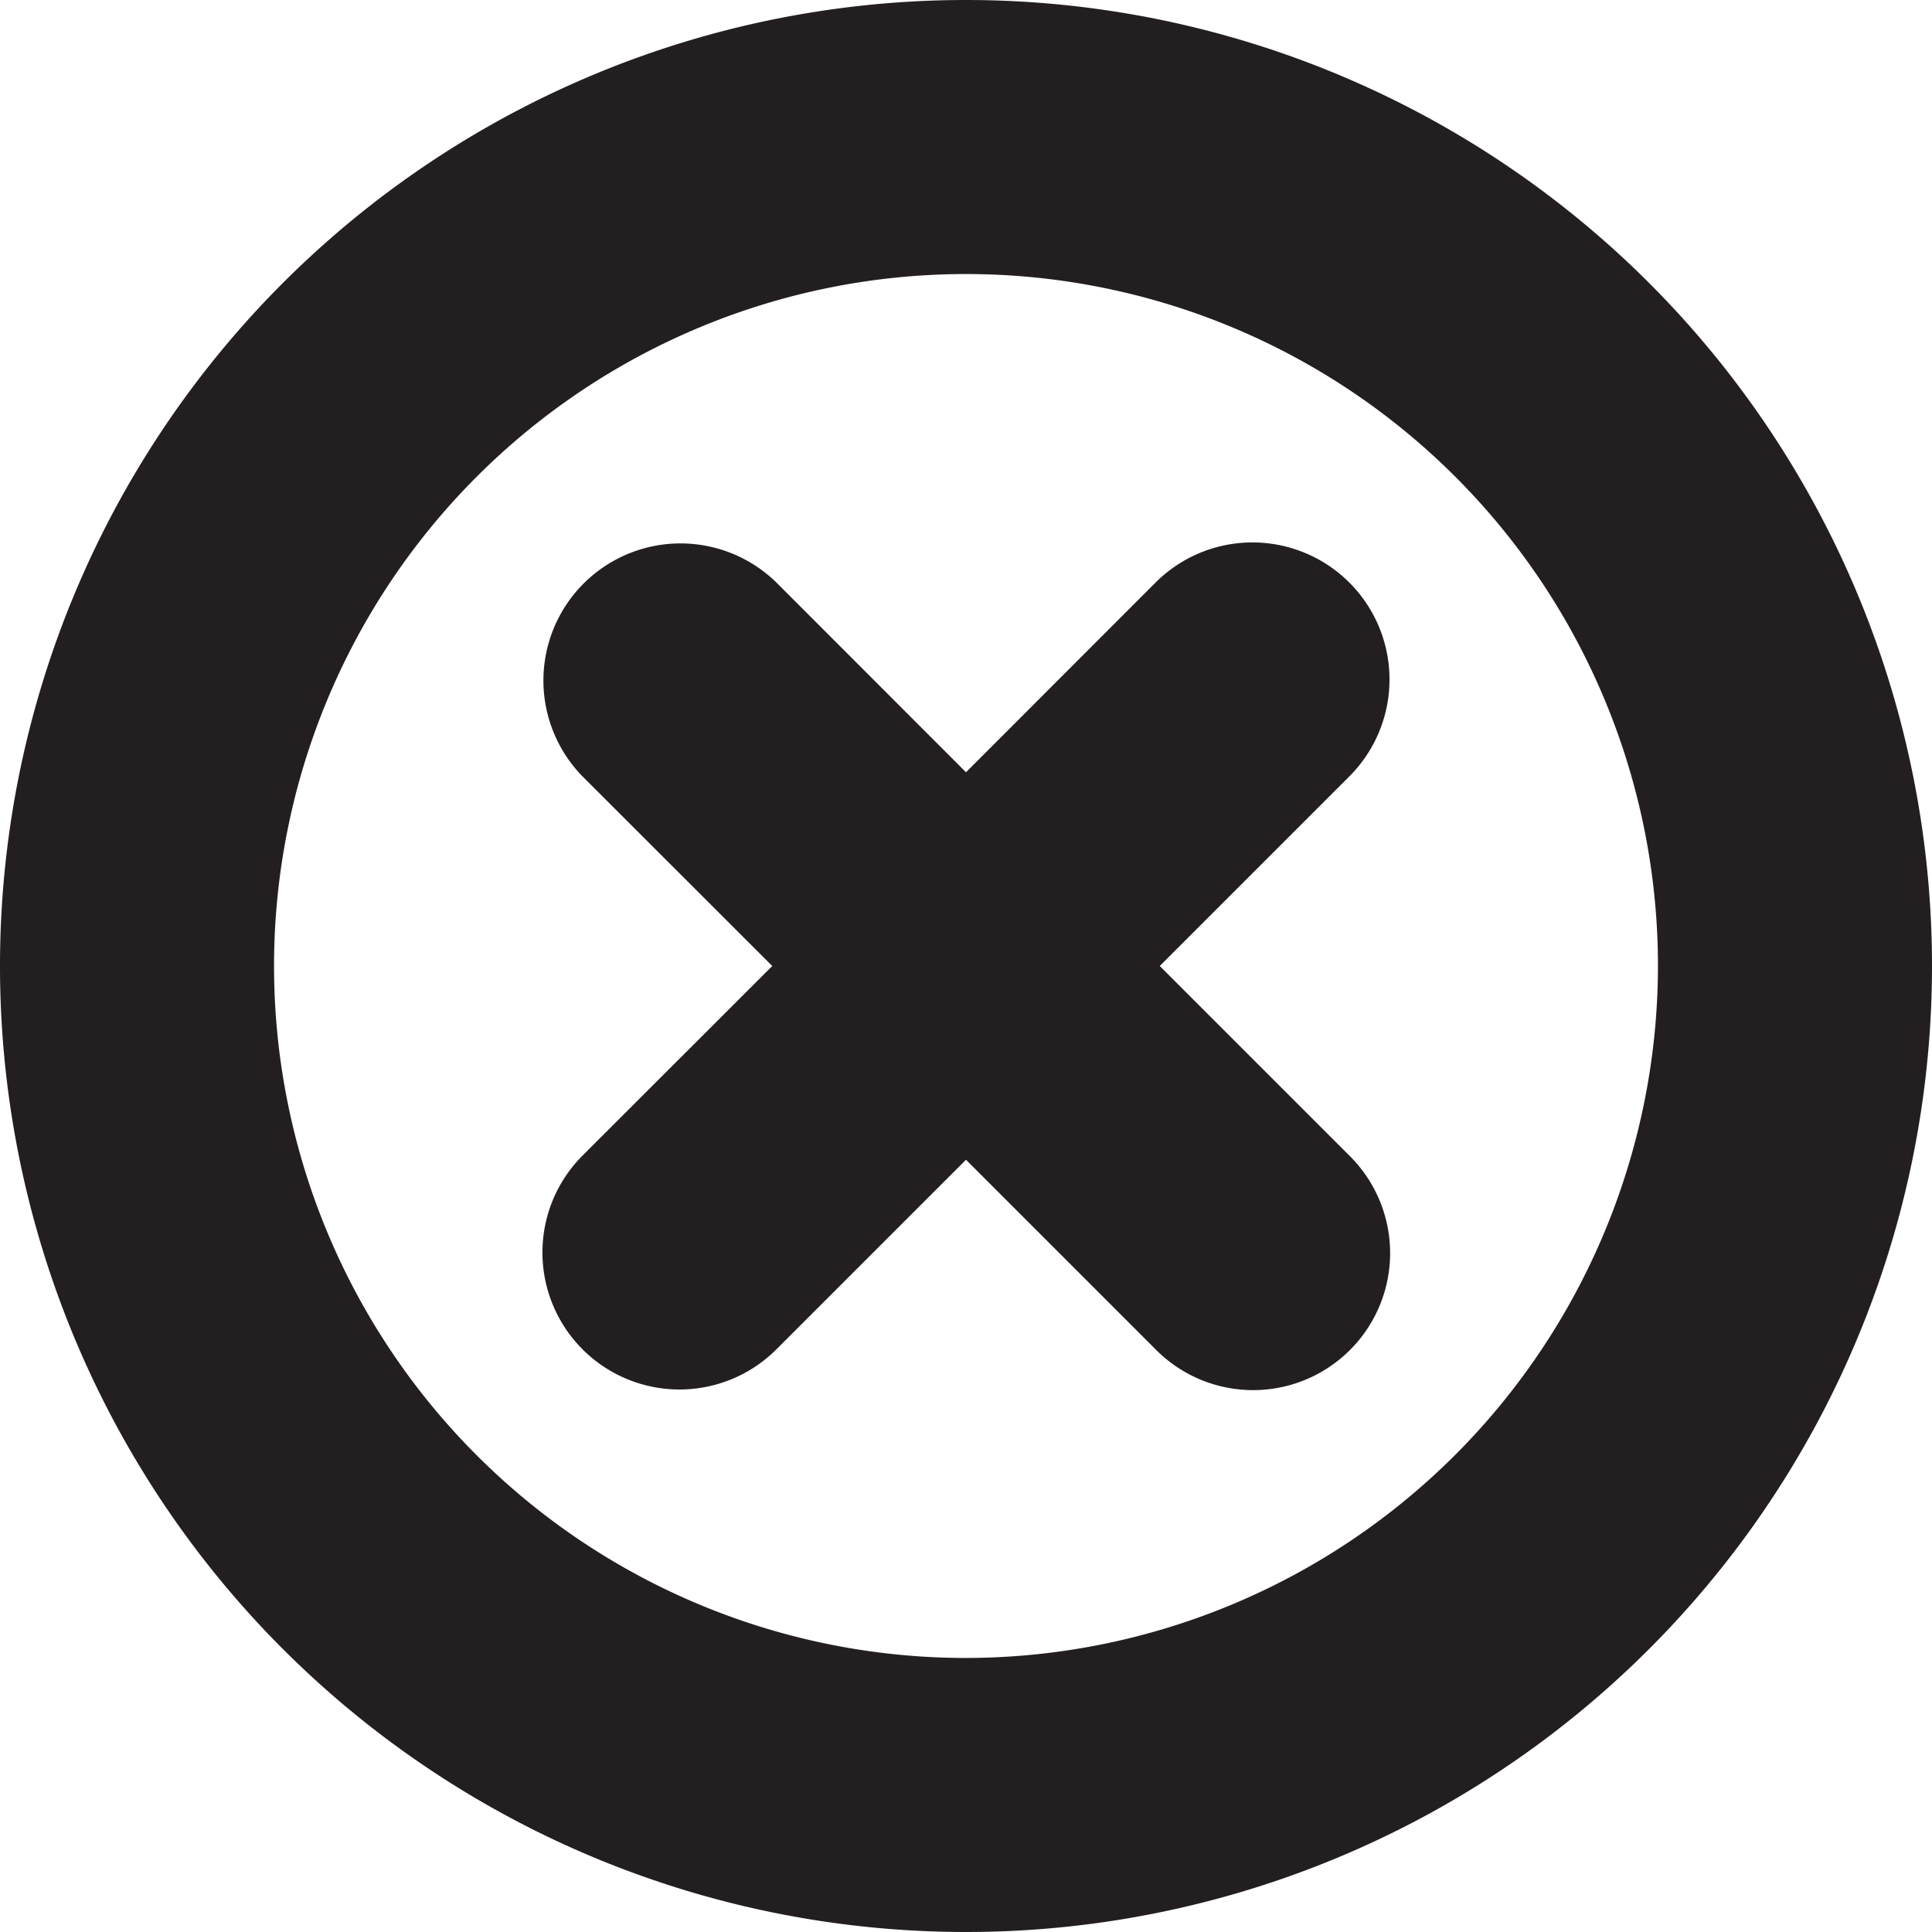 <svg xmlns="http://www.w3.org/2000/svg" viewBox="0 0 141 141"><defs><style>.cls-1{fill:#231f20;}</style></defs><g id="Layer_2" data-name="Layer 2"><g id="Layer_1-2" data-name="Layer 1"><path class="cls-1" d="M70.5,0h0a70.5,70.5,0,0,0,0,141h0a70.5,70.5,0,0,0,0-141Zm0,121A50.5,50.5,0,1,1,121,70.5,50.56,50.56,0,0,1,70.5,121Z"/><path class="cls-1" d="M98.48,42.52a10,10,0,0,0-14.15,0L70.5,56.36,56.74,42.59A10,10,0,0,0,42.59,56.74L56.36,70.5,42.52,84.33A10,10,0,0,0,56.66,98.48L70.5,84.64,84.26,98.4A10,10,0,1,0,98.4,84.26L84.64,70.5,98.48,56.66A10,10,0,0,0,98.48,42.52Z"/></g></g></svg>